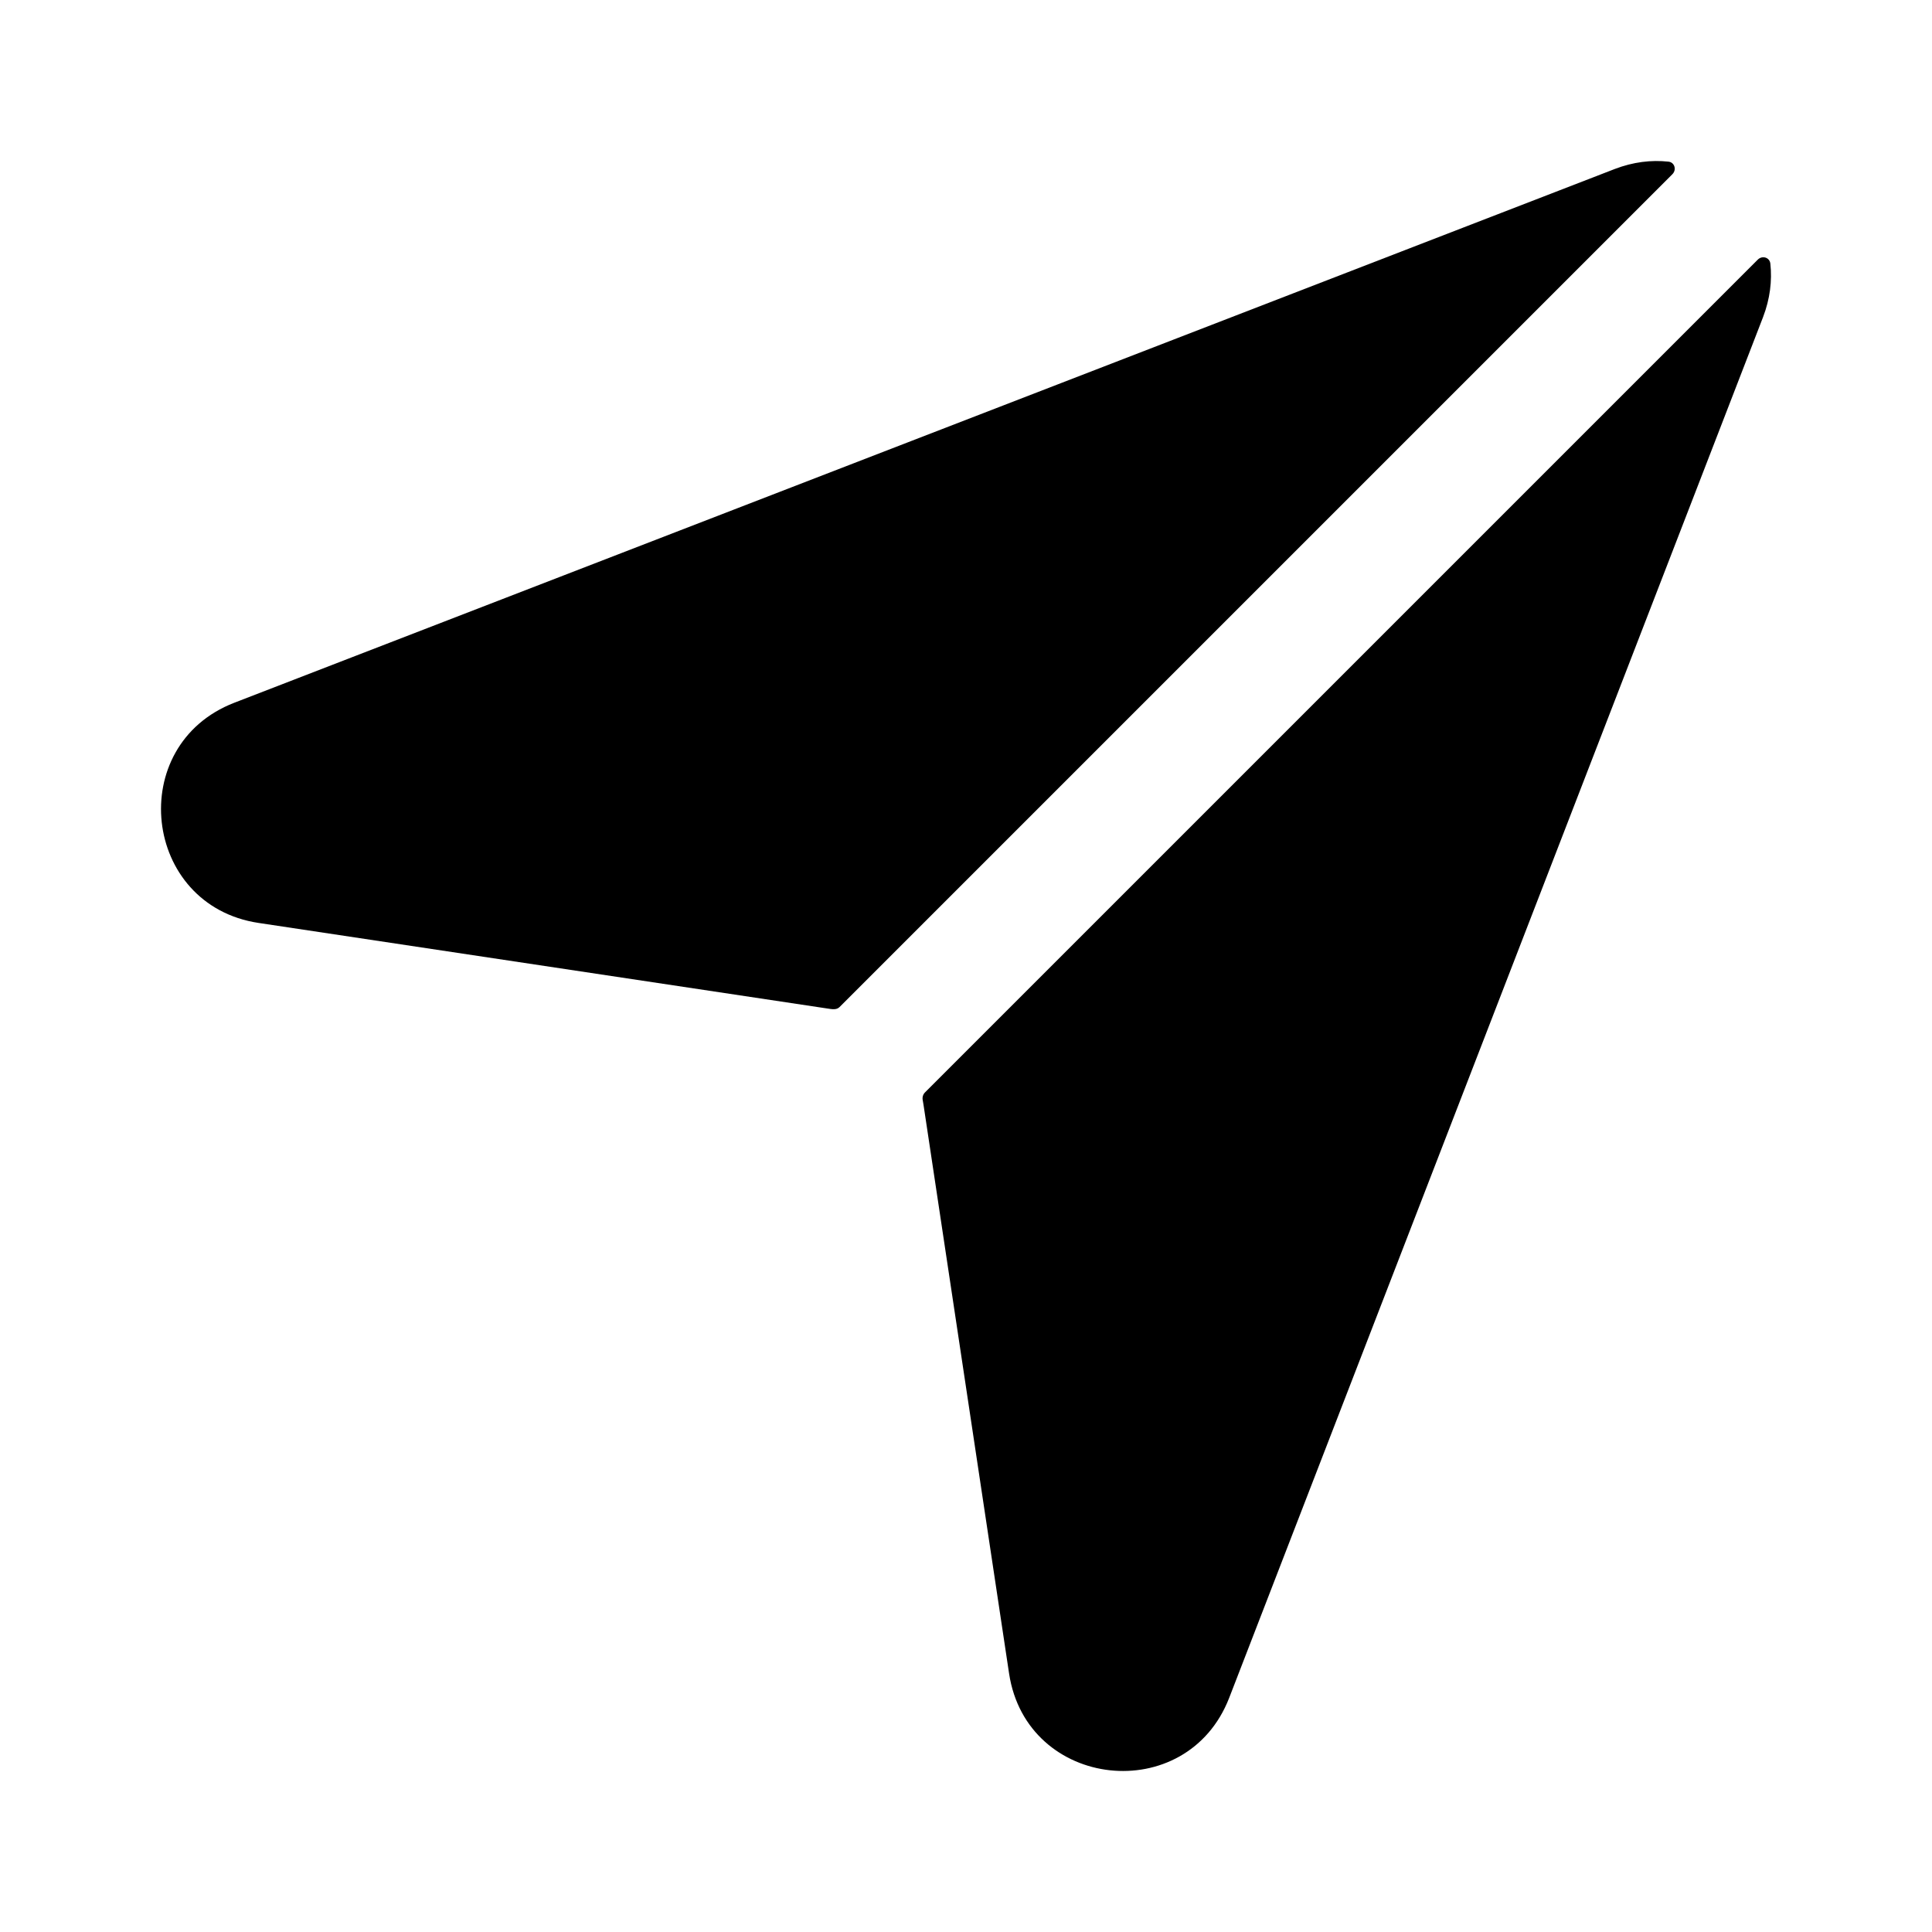 <svg width="24" height="24" viewBox="0 0 24 24" fill="none" xmlns="http://www.w3.org/2000/svg">
<path d="M11.49 13.571C11.466 13.595 11.456 13.63 11.462 13.664C11.466 13.684 11.469 13.704 11.472 13.723L12.535 20.788C12.752 22.232 14.743 22.451 15.27 21.09L21.901 3.94C21.988 3.713 22.015 3.488 21.992 3.275C21.984 3.197 21.891 3.17 21.836 3.225L11.49 13.571Z" fill="black"/>
<path d="M20.775 2.164C20.83 2.109 20.803 2.016 20.726 2.008C20.512 1.985 20.287 2.012 20.06 2.099L2.91 8.73C1.549 9.257 1.768 11.248 3.212 11.465L10.277 12.528C10.331 12.536 10.391 12.549 10.429 12.51L20.775 2.164Z" fill="black"/>
</svg>
